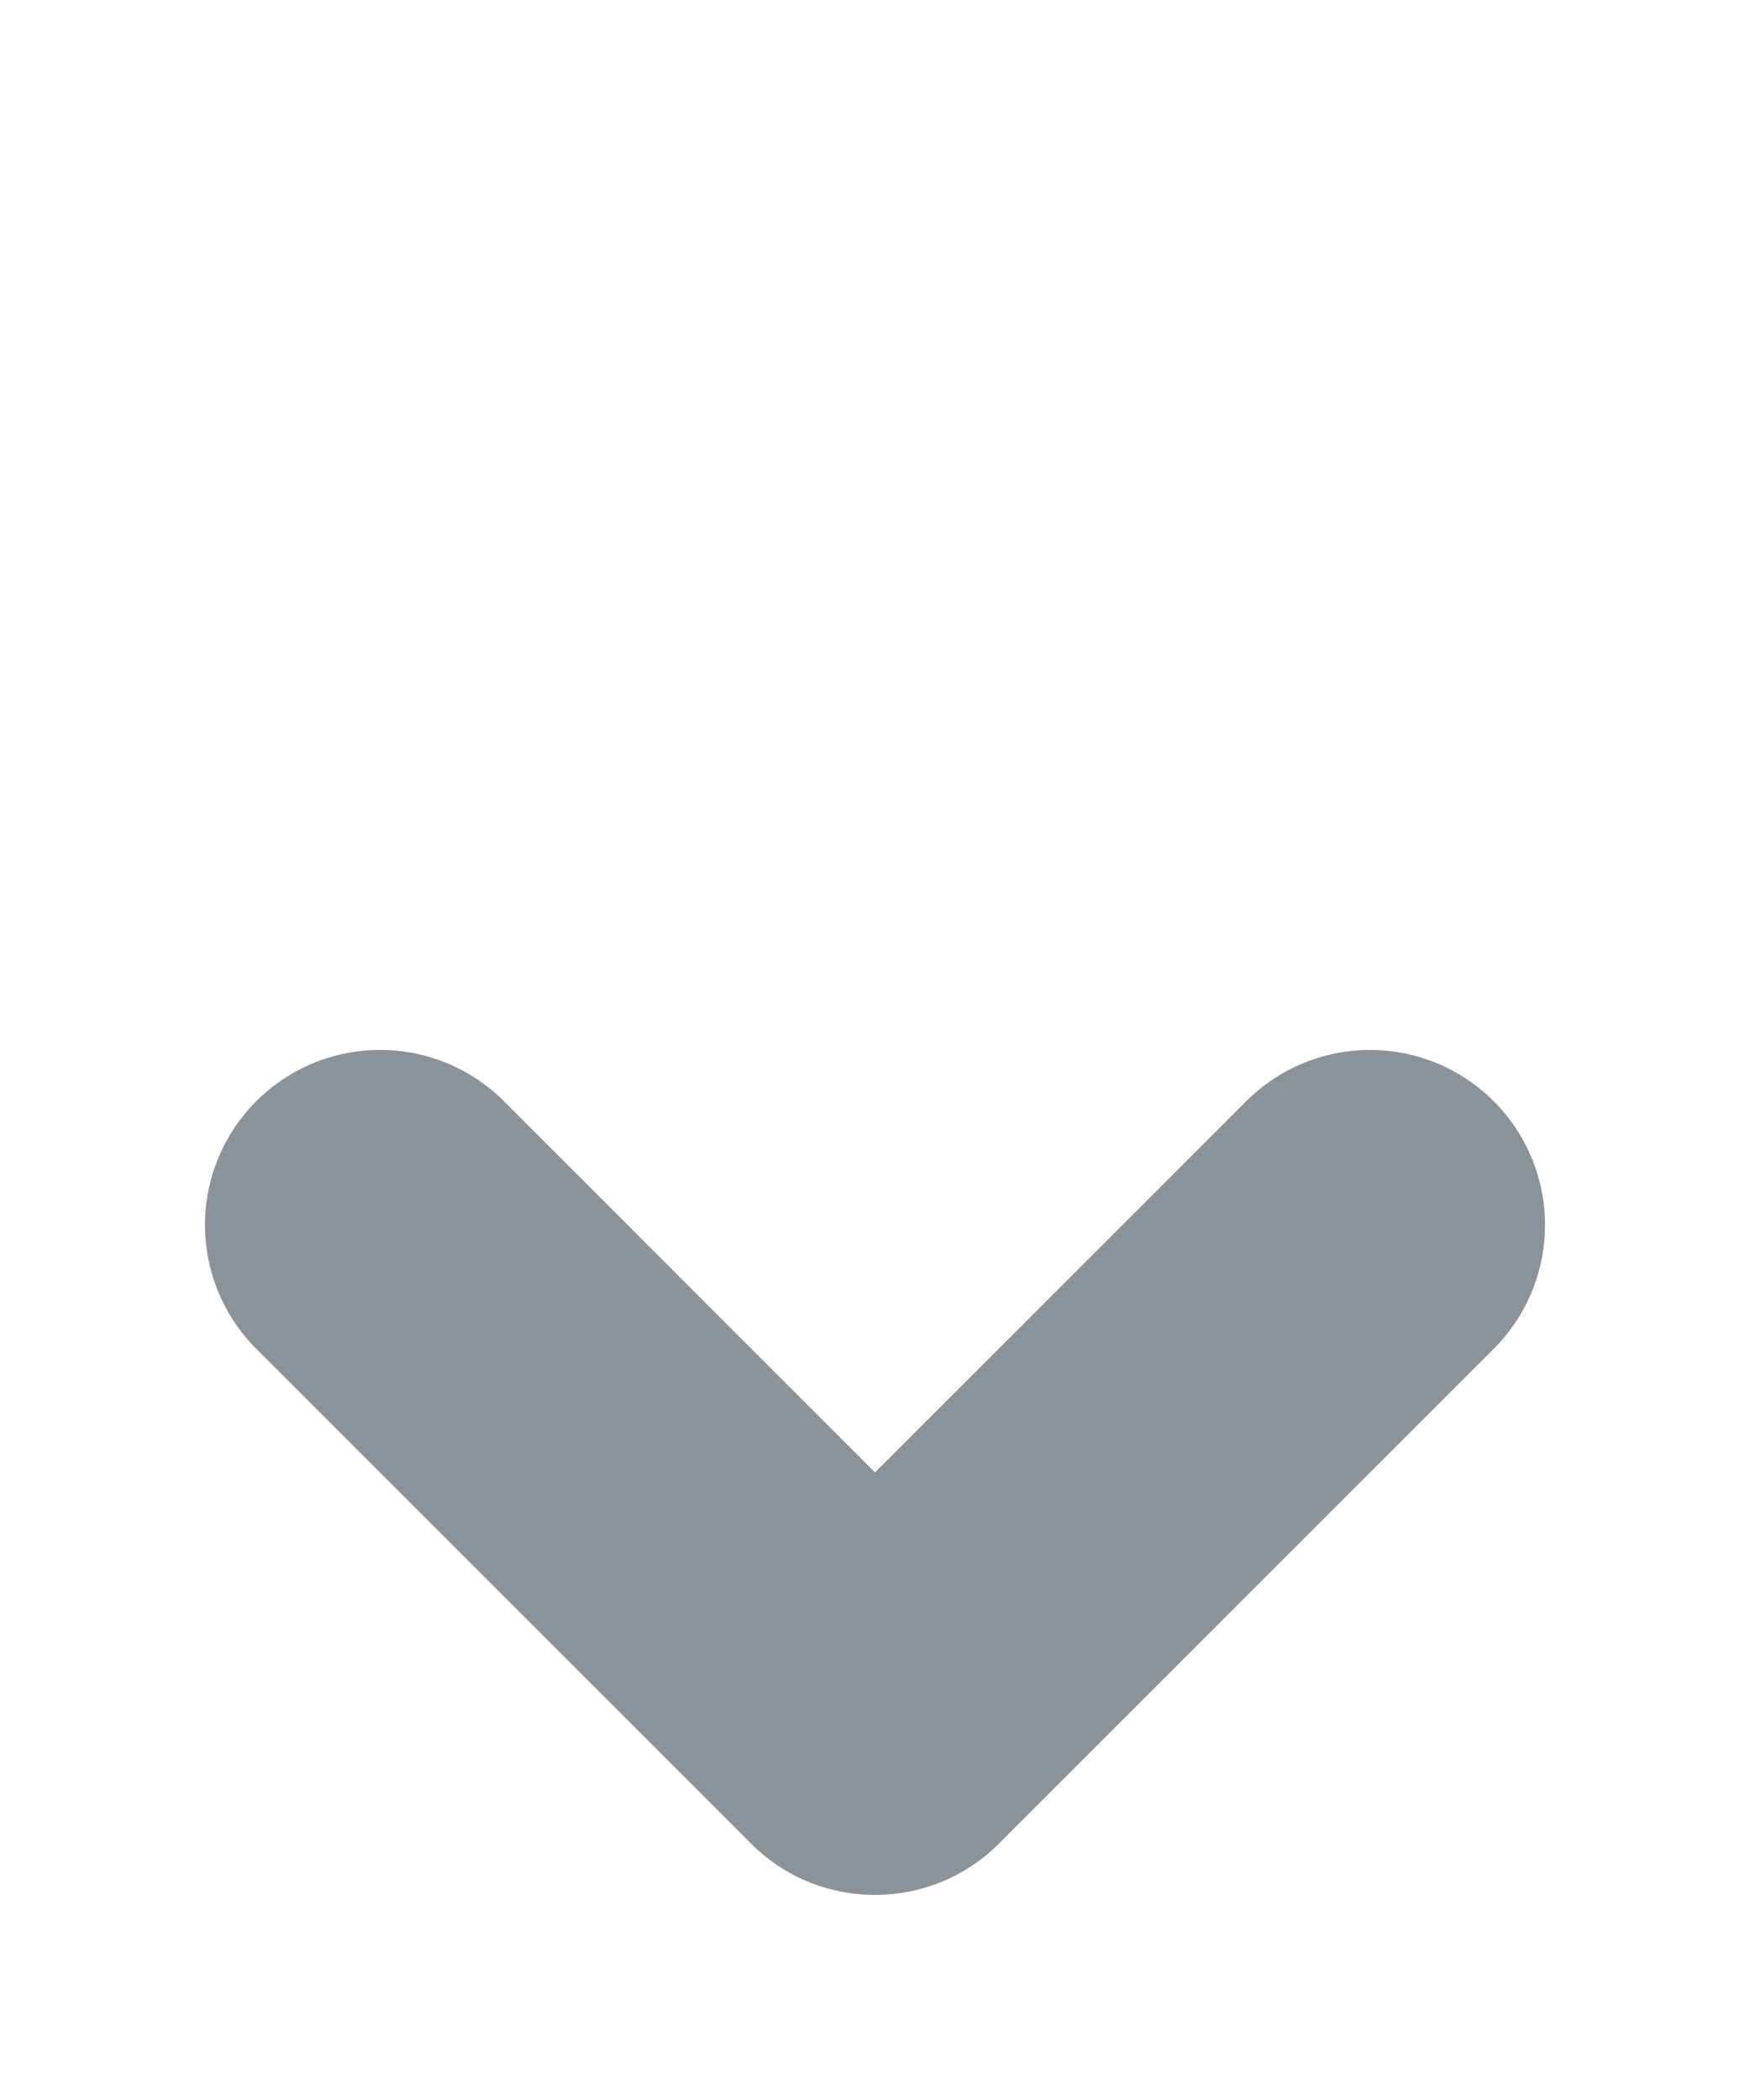 <svg xmlns="http://www.w3.org/2000/svg" width="10" height="12" viewBox="0 0 10 12">
    <path fill="#8B9398" fill-rule="evenodd" d="M5 10.828a.997.997 0 0 1-.707-.292L1.464 7.707A1 1 0 1 1 2.88 6.293L5 8.414l2.121-2.121a1 1 0 1 1 1.415 1.414l-2.829 2.829a.997.997 0 0 1-.707.292z"/>
</svg>
